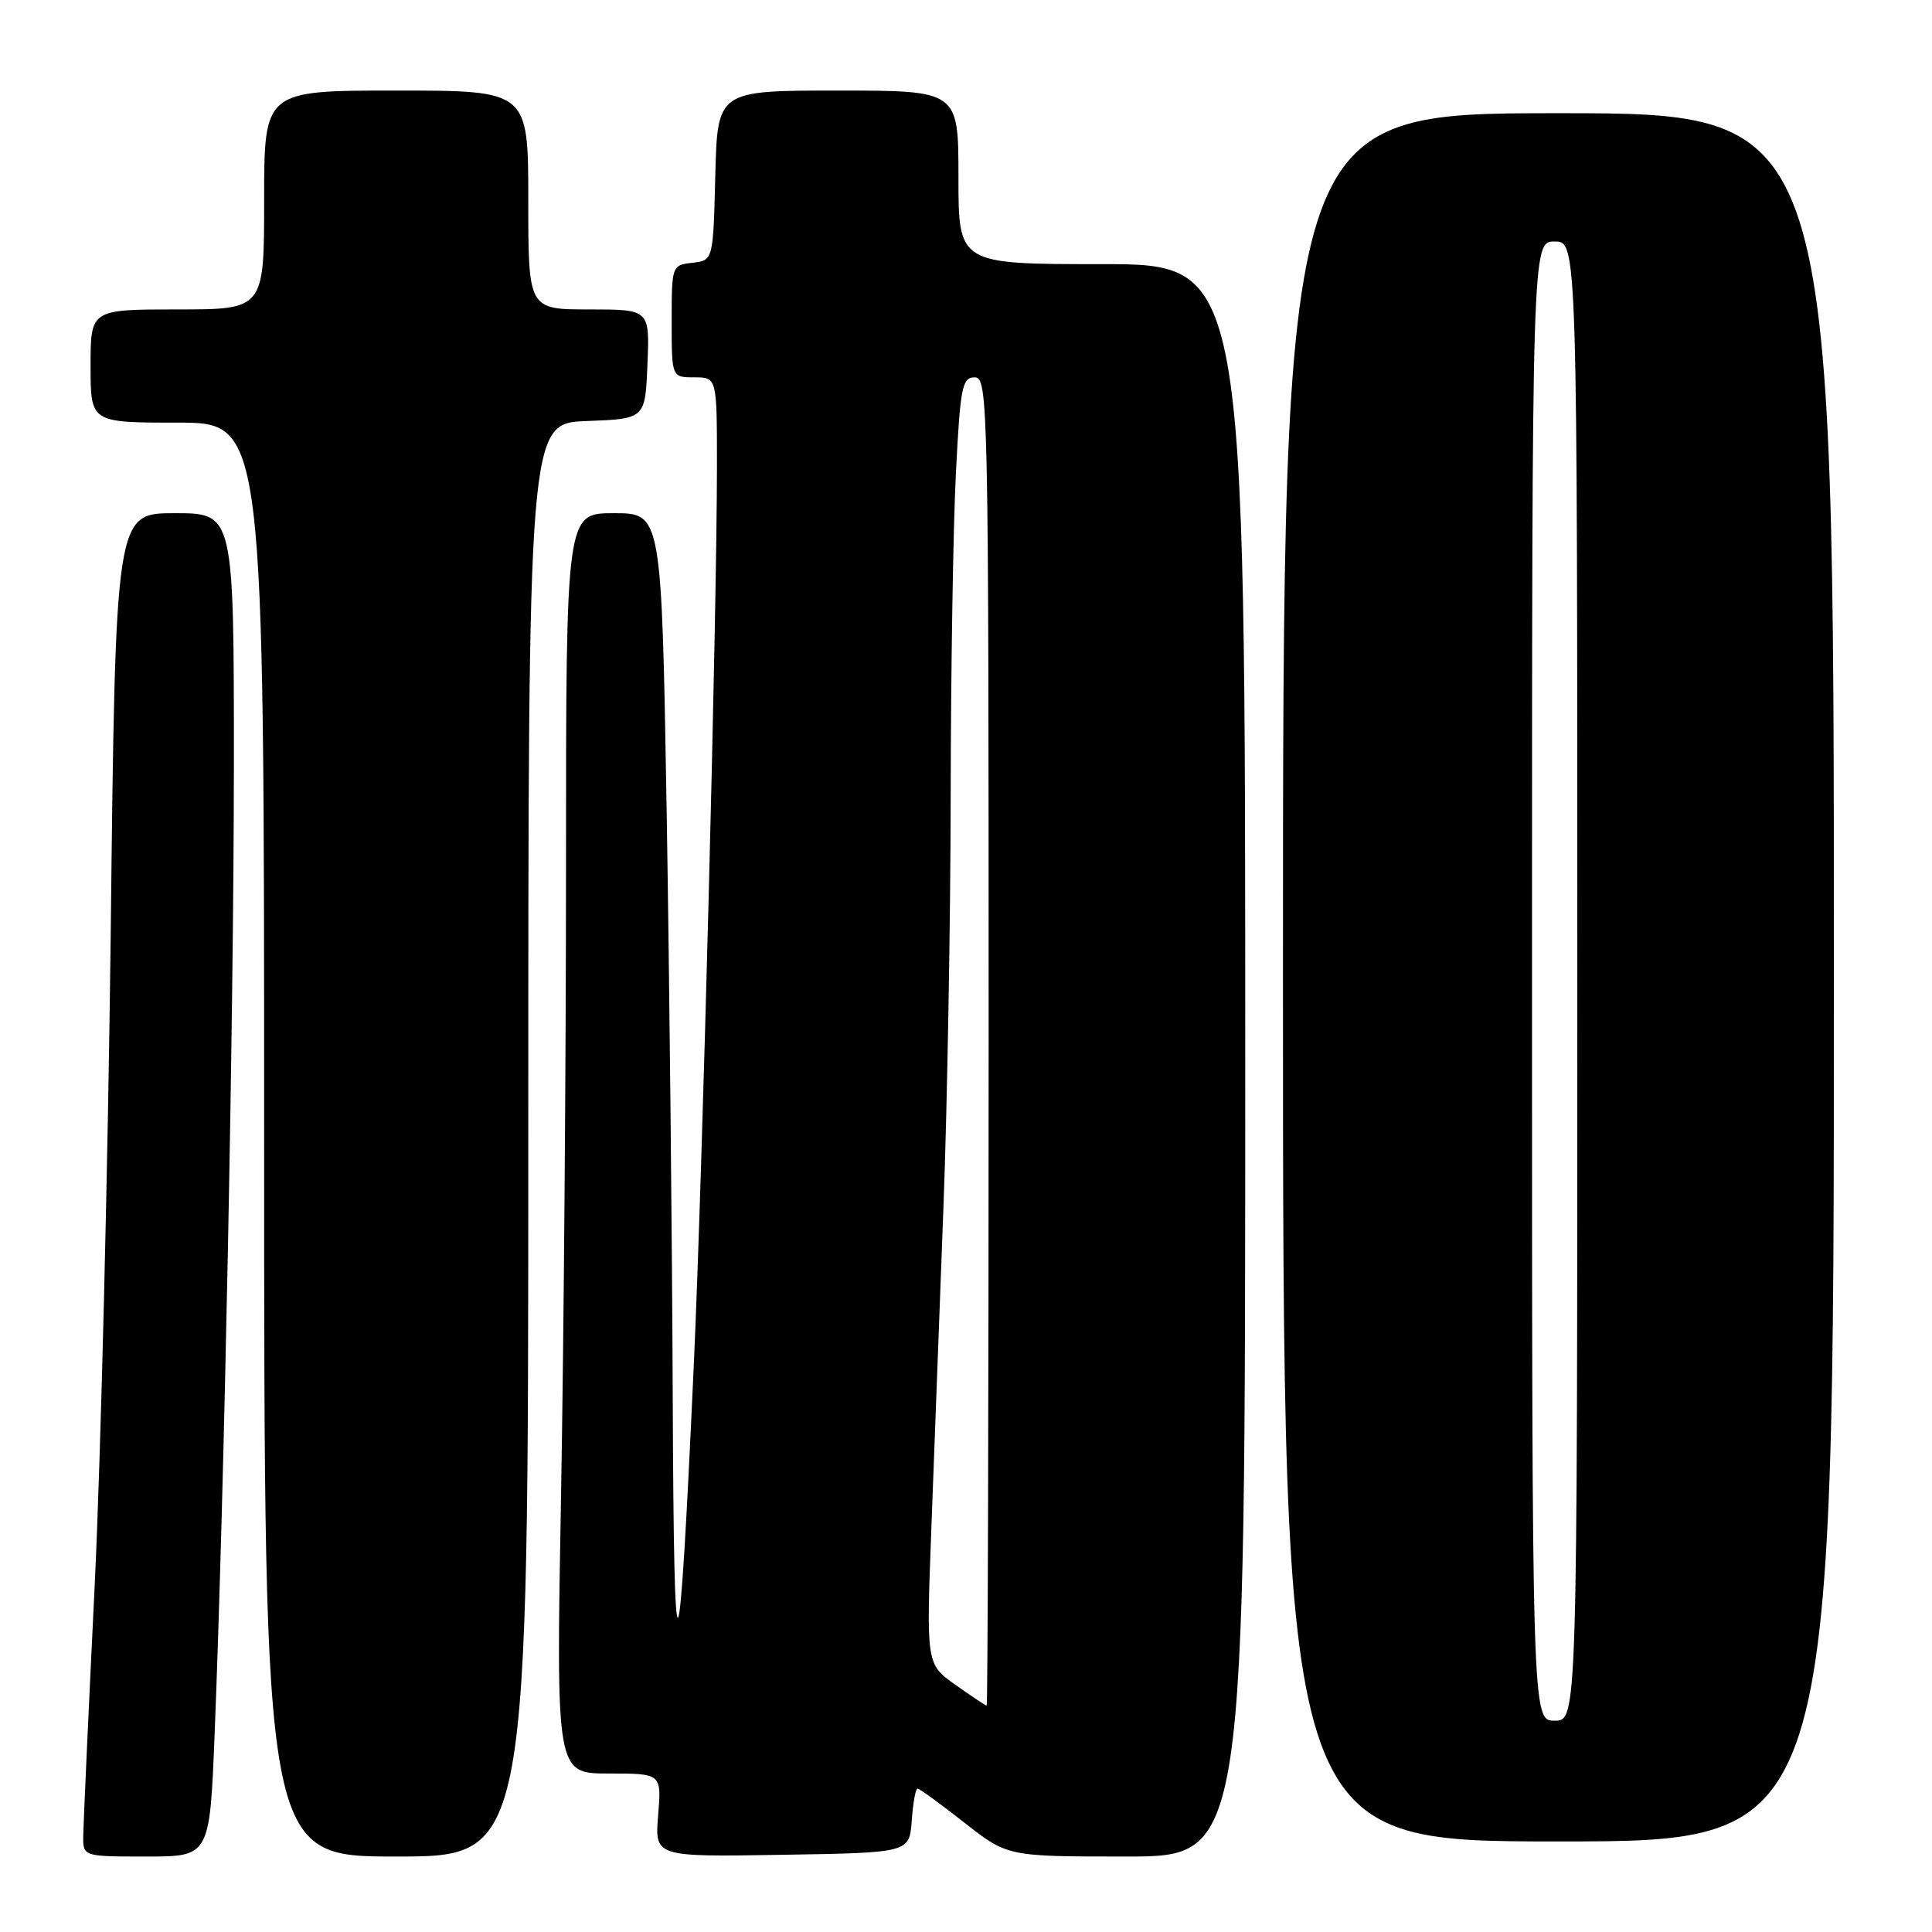 <?xml version="1.0" encoding="UTF-8" standalone="no"?>
<!DOCTYPE svg PUBLIC "-//W3C//DTD SVG 1.1//EN" "http://www.w3.org/Graphics/SVG/1.1/DTD/svg11.dtd" >
<svg xmlns="http://www.w3.org/2000/svg" xmlns:xlink="http://www.w3.org/1999/xlink" version="1.1" viewBox="0 0 256 256">
 <g >
 <path fill="currentColor"
d=" M 28.44 229.75 C 29.72 197.67 30.97 134.88 30.99 101.75 C 31.00 68.00 31.00 68.00 23.15 68.00 C 15.30 68.00 15.30 68.00 14.67 123.75 C 14.31 154.41 13.36 193.22 12.55 210.00 C 11.73 226.78 11.05 241.74 11.03 243.25 C 11.00 246.00 11.00 246.00 19.39 246.00 C 27.79 246.00 27.79 246.00 28.44 229.75 Z  M 70.00 151.04 C 70.00 56.08 70.00 56.08 77.75 55.79 C 85.50 55.50 85.50 55.50 85.79 48.25 C 86.09 41.00 86.09 41.00 78.04 41.00 C 70.00 41.00 70.00 41.00 70.00 26.50 C 70.00 12.00 70.00 12.00 52.50 12.00 C 35.00 12.00 35.00 12.00 35.00 26.50 C 35.00 41.00 35.00 41.00 23.50 41.00 C 12.00 41.00 12.00 41.00 12.00 48.50 C 12.00 56.00 12.00 56.00 23.50 56.00 C 35.00 56.00 35.00 56.00 35.00 151.00 C 35.00 246.00 35.00 246.00 52.50 246.00 C 70.00 246.00 70.00 246.00 70.00 151.04 Z  M 120.81 241.25 C 120.98 238.91 121.32 237.00 121.58 237.00 C 121.83 237.00 124.62 239.02 127.77 241.50 C 133.50 246.00 133.50 246.00 149.25 246.00 C 165.00 246.00 165.00 246.00 165.00 140.50 C 165.00 35.00 165.00 35.00 146.00 35.00 C 127.00 35.00 127.00 35.00 127.00 23.50 C 127.00 12.00 127.00 12.00 111.03 12.00 C 95.07 12.00 95.07 12.00 94.78 23.25 C 94.50 34.50 94.50 34.50 91.75 34.82 C 89.03 35.13 89.00 35.20 89.00 42.57 C 89.00 50.00 89.00 50.00 92.00 50.00 C 95.00 50.00 95.00 50.00 95.00 61.75 C 94.99 81.44 93.10 155.02 91.94 180.69 C 89.96 224.31 89.29 225.35 89.14 185.00 C 89.06 164.38 88.70 129.61 88.34 107.75 C 87.67 68.00 87.67 68.00 81.34 68.00 C 75.00 68.00 75.00 68.00 75.00 114.75 C 75.00 140.46 74.70 178.04 74.34 198.25 C 73.68 235.00 73.68 235.00 80.67 235.00 C 87.66 235.00 87.66 235.00 87.21 240.52 C 86.75 246.05 86.75 246.05 103.62 245.77 C 120.50 245.50 120.50 245.50 120.81 241.25 Z  M 243.00 129.50 C 243.00 15.00 243.00 15.00 206.50 15.00 C 170.00 15.00 170.00 15.00 170.00 129.50 C 170.00 244.00 170.00 244.00 206.50 244.00 C 243.00 244.00 243.00 244.00 243.00 129.50 Z  M 126.60 223.25 C 122.73 220.50 122.73 220.50 123.41 202.50 C 123.78 192.60 124.51 173.47 125.01 160.00 C 125.52 146.53 125.95 122.00 125.97 105.50 C 125.99 89.00 126.30 69.76 126.66 62.75 C 127.24 51.26 127.49 50.00 129.15 50.00 C 130.93 50.00 131.00 53.12 131.00 138.00 C 131.00 186.40 130.88 226.00 130.74 226.00 C 130.59 226.00 128.73 224.76 126.60 223.25 Z  M 203.00 130.00 C 203.00 32.00 203.00 32.00 206.00 32.00 C 209.00 32.00 209.00 32.00 209.00 130.00 C 209.00 228.00 209.00 228.00 206.00 228.00 C 203.00 228.00 203.00 228.00 203.00 130.00 Z "/>
</g>
</svg>